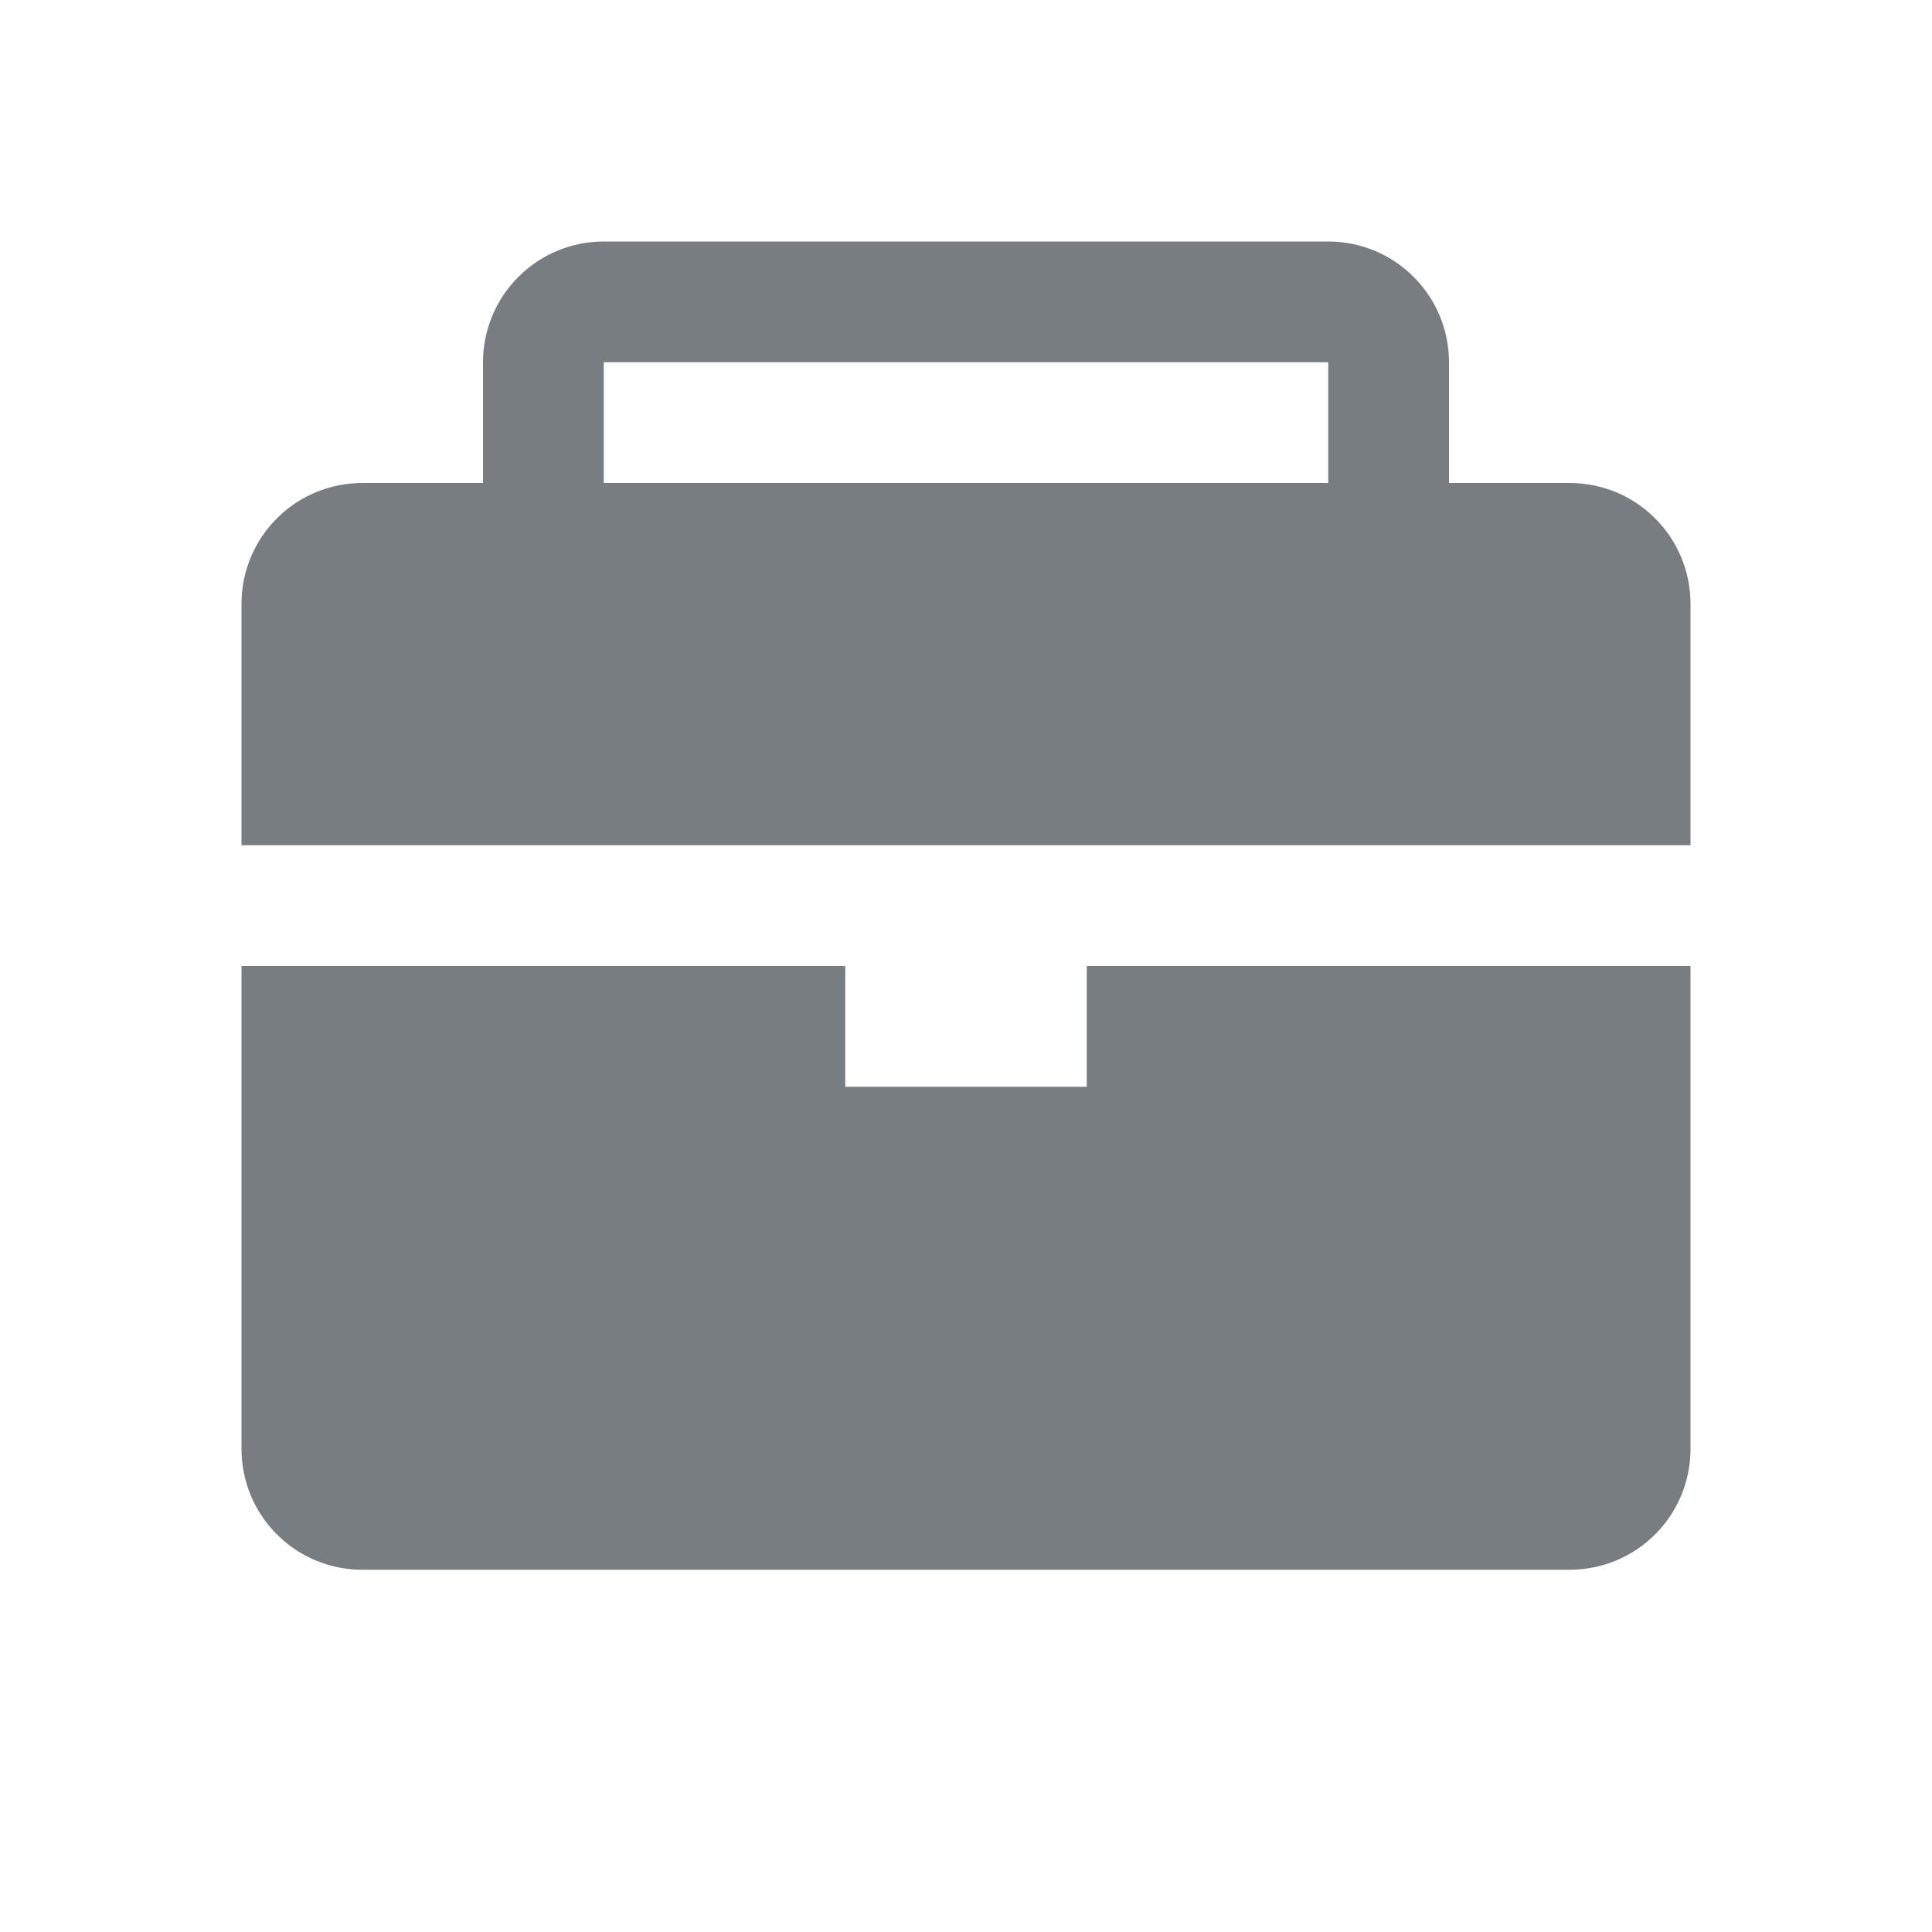 <svg width="16" height="16" viewBox="0 0 16 16" fill="none" xmlns="http://www.w3.org/2000/svg">
<path d="M9 9H7V8H2V12C2 12.265 2.105 12.52 2.293 12.707C2.48 12.895 2.735 13 3 13H13C13.265 13 13.52 12.895 13.707 12.707C13.895 12.52 14 12.265 14 12V8H9V9Z" fill="#787D82"/>
<path d="M13 4H12V3C12 2.735 11.895 2.48 11.707 2.293C11.52 2.105 11.265 2 11 2H5C4.735 2 4.48 2.105 4.293 2.293C4.105 2.48 4 2.735 4 3V4H3C2.735 4 2.48 4.105 2.293 4.293C2.105 4.48 2 4.735 2 5V7H14V5C14 4.735 13.895 4.48 13.707 4.293C13.52 4.105 13.265 4 13 4ZM11 4H5V3H11V4Z" fill="#787D82"/>
</svg>
